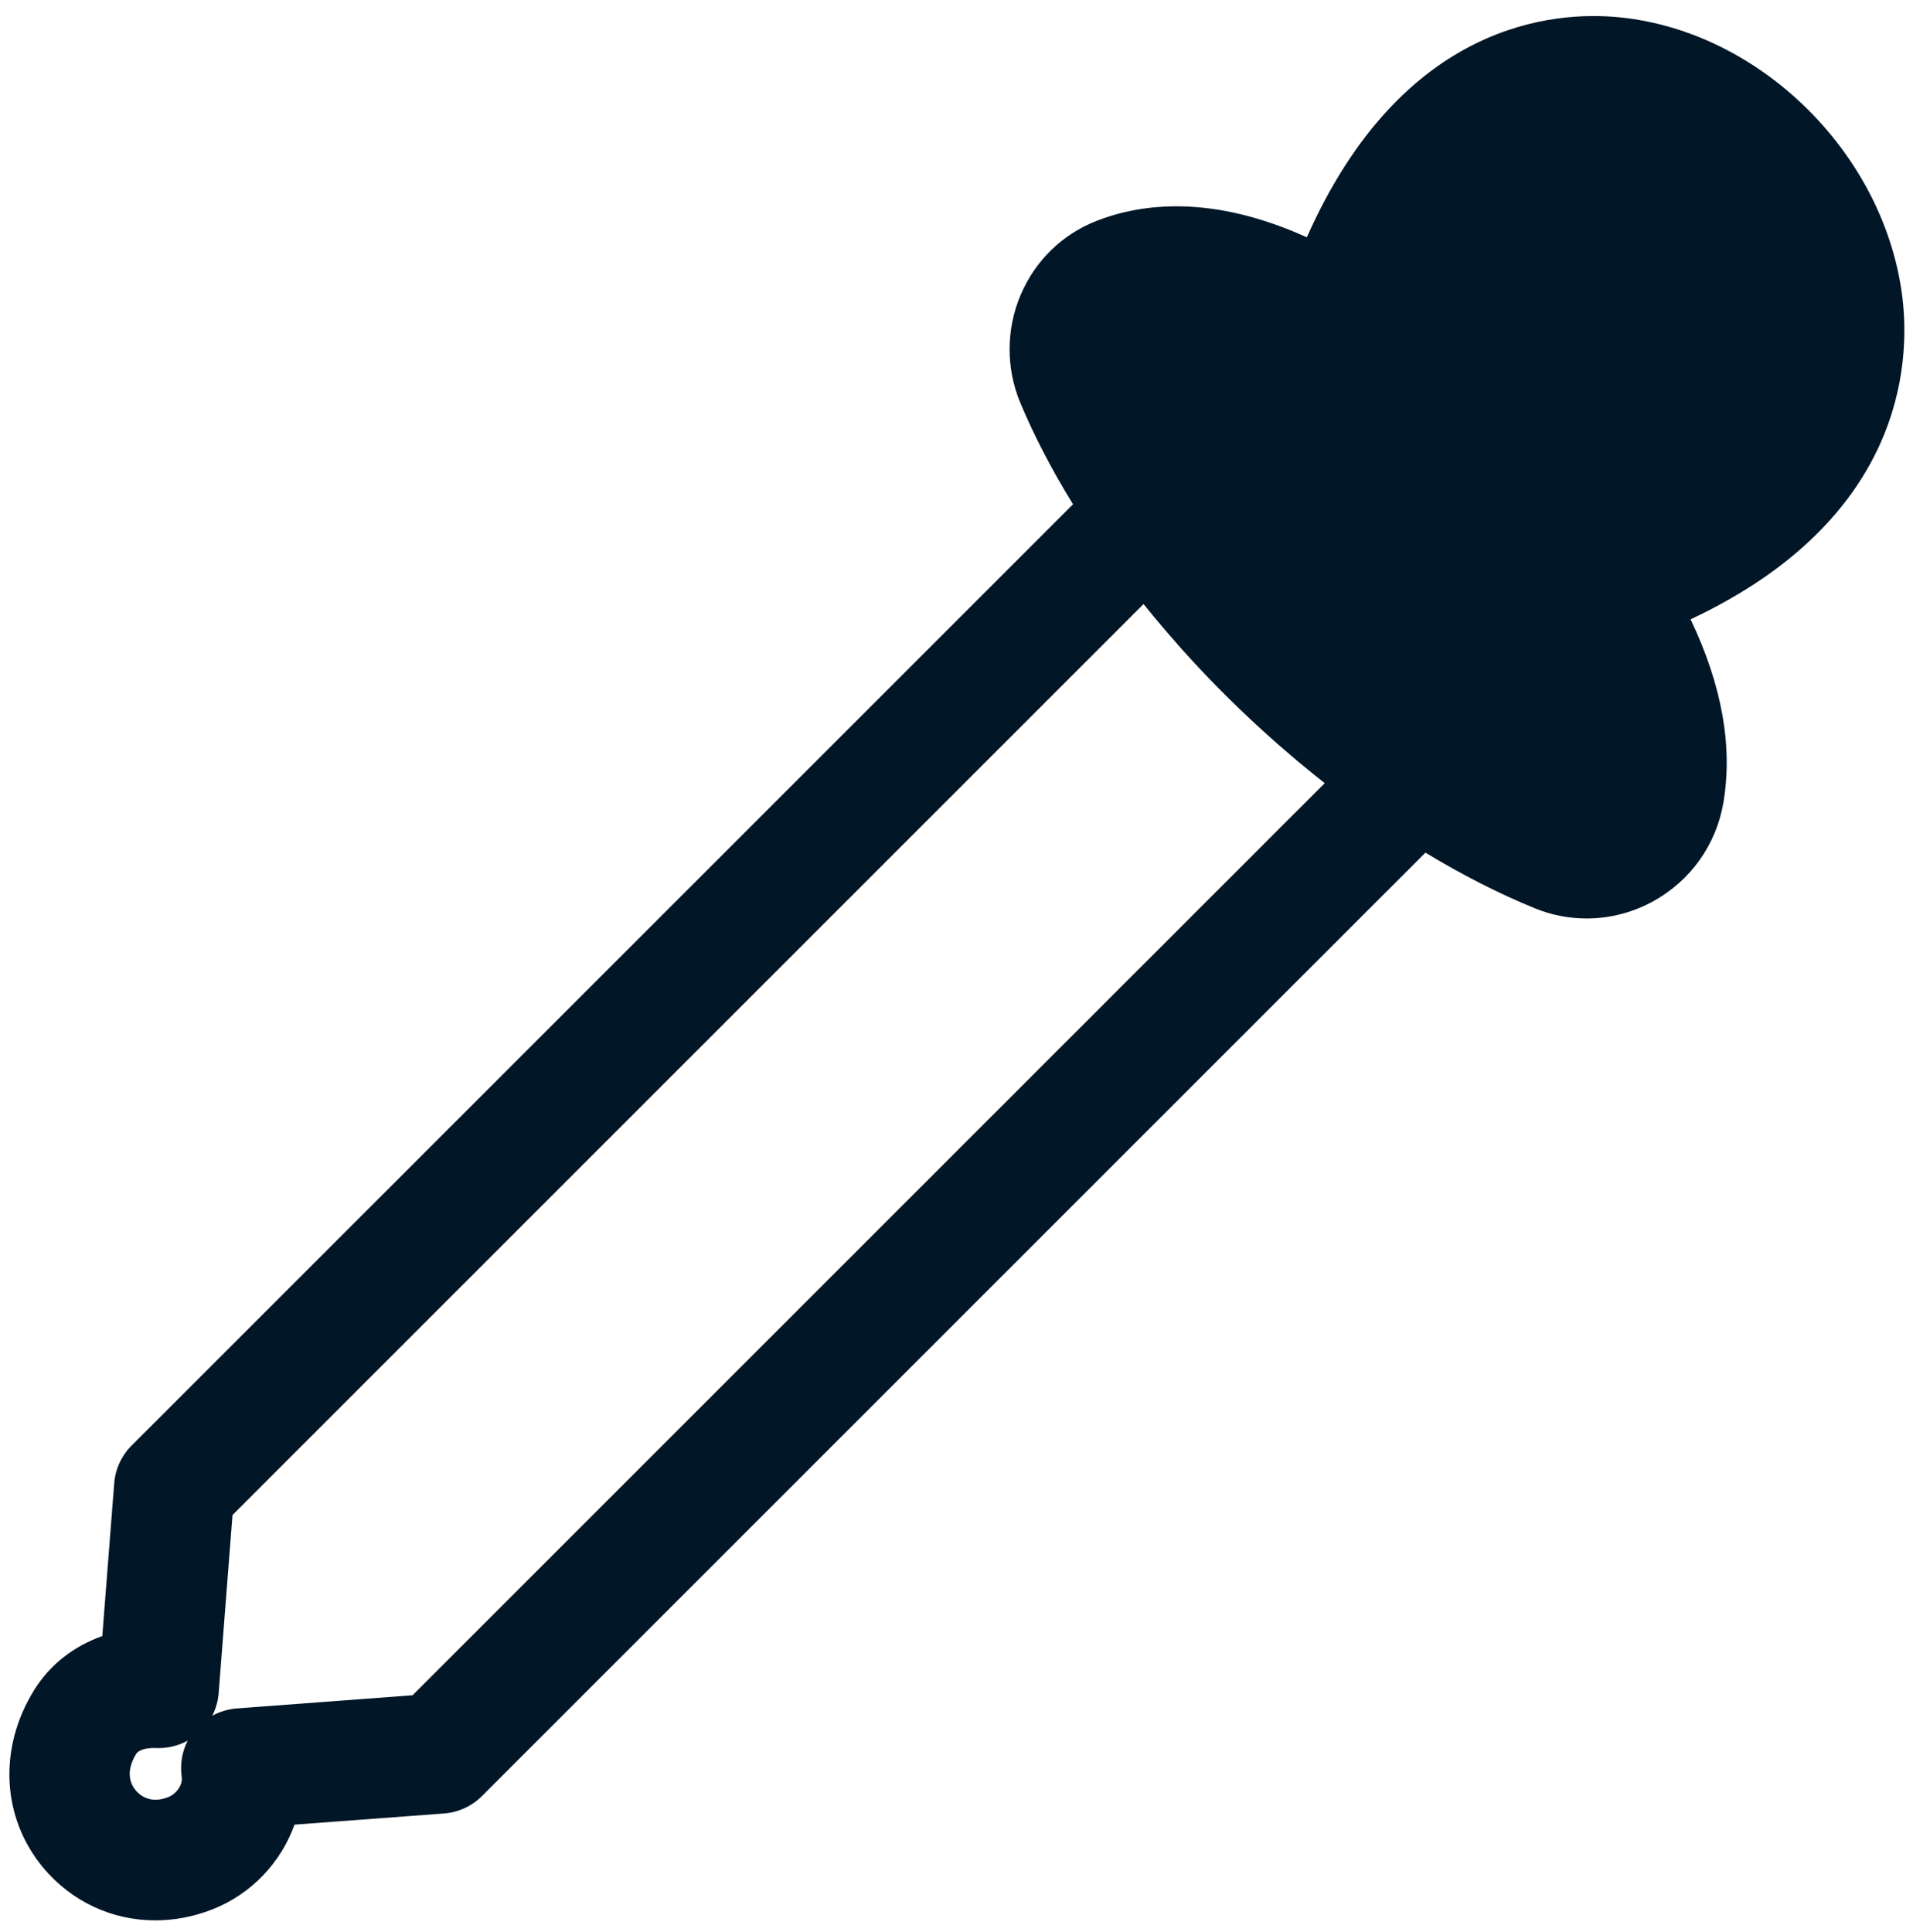 <svg width="101" height="102" viewBox="0 0 101 102" fill="none" xmlns="http://www.w3.org/2000/svg">
<path d="M8.2 101.396C9.192 101.396 10.206 101.209 11.194 100.824C13.28 100.009 14.841 98.326 15.549 96.341L23.44 95.752C24.199 95.697 24.912 95.366 25.45 94.828L75.259 45.019C77.188 46.19 79.118 47.173 81.022 47.953C81.908 48.318 82.841 48.496 83.769 48.496C84.986 48.496 86.203 48.187 87.306 47.576C89.265 46.486 90.609 44.599 90.987 42.39C91.496 39.417 90.91 36.169 89.257 32.701C100.456 27.438 100.858 19.254 100.447 15.76C99.544 8.182 92.984 1.66 85.504 0.914C82.073 0.571 74.05 1.147 68.996 12.529C64.009 10.273 60.303 10.731 57.924 11.651C56.096 12.359 54.663 13.75 53.887 15.569C53.115 17.38 53.111 19.453 53.866 21.264C54.603 23.024 55.541 24.822 56.652 26.624L6.949 76.326C6.415 76.861 6.084 77.573 6.029 78.328L5.401 86.385C3.905 86.911 2.645 87.886 1.81 89.226C-0.098 92.288 0.084 95.968 2.272 98.602C3.786 100.421 5.936 101.396 8.2 101.396ZM11.546 89.374L12.275 79.995L60.375 31.895C60.375 31.895 60.392 31.916 60.4 31.925C60.718 32.323 61.045 32.713 61.376 33.103C61.46 33.201 61.545 33.298 61.626 33.396C61.88 33.689 62.135 33.981 62.393 34.274C62.499 34.393 62.609 34.516 62.72 34.634C62.974 34.914 63.233 35.194 63.496 35.47C63.593 35.571 63.691 35.677 63.788 35.779C64.509 36.53 65.251 37.259 66.01 37.971C66.108 38.061 66.205 38.15 66.299 38.239C66.587 38.506 66.88 38.773 67.177 39.036C67.287 39.133 67.401 39.235 67.511 39.333C67.821 39.604 68.135 39.871 68.449 40.138C68.533 40.206 68.614 40.278 68.699 40.346C69.102 40.681 69.509 41.012 69.92 41.334C69.928 41.338 69.933 41.347 69.941 41.351L21.782 89.51L12.504 90.206C12.042 90.239 11.601 90.375 11.207 90.591C11.393 90.227 11.512 89.824 11.546 89.391V89.374ZM7.208 92.584C7.297 92.44 7.628 92.296 8.081 92.296C8.12 92.296 8.162 92.296 8.2 92.296C8.819 92.326 9.404 92.186 9.909 91.906C9.608 92.495 9.498 93.17 9.595 93.831C9.655 94.23 9.324 94.713 8.874 94.891C7.912 95.269 7.356 94.764 7.161 94.526C6.911 94.225 6.585 93.572 7.208 92.576V92.584Z" fill="#011627"/>
</svg>
